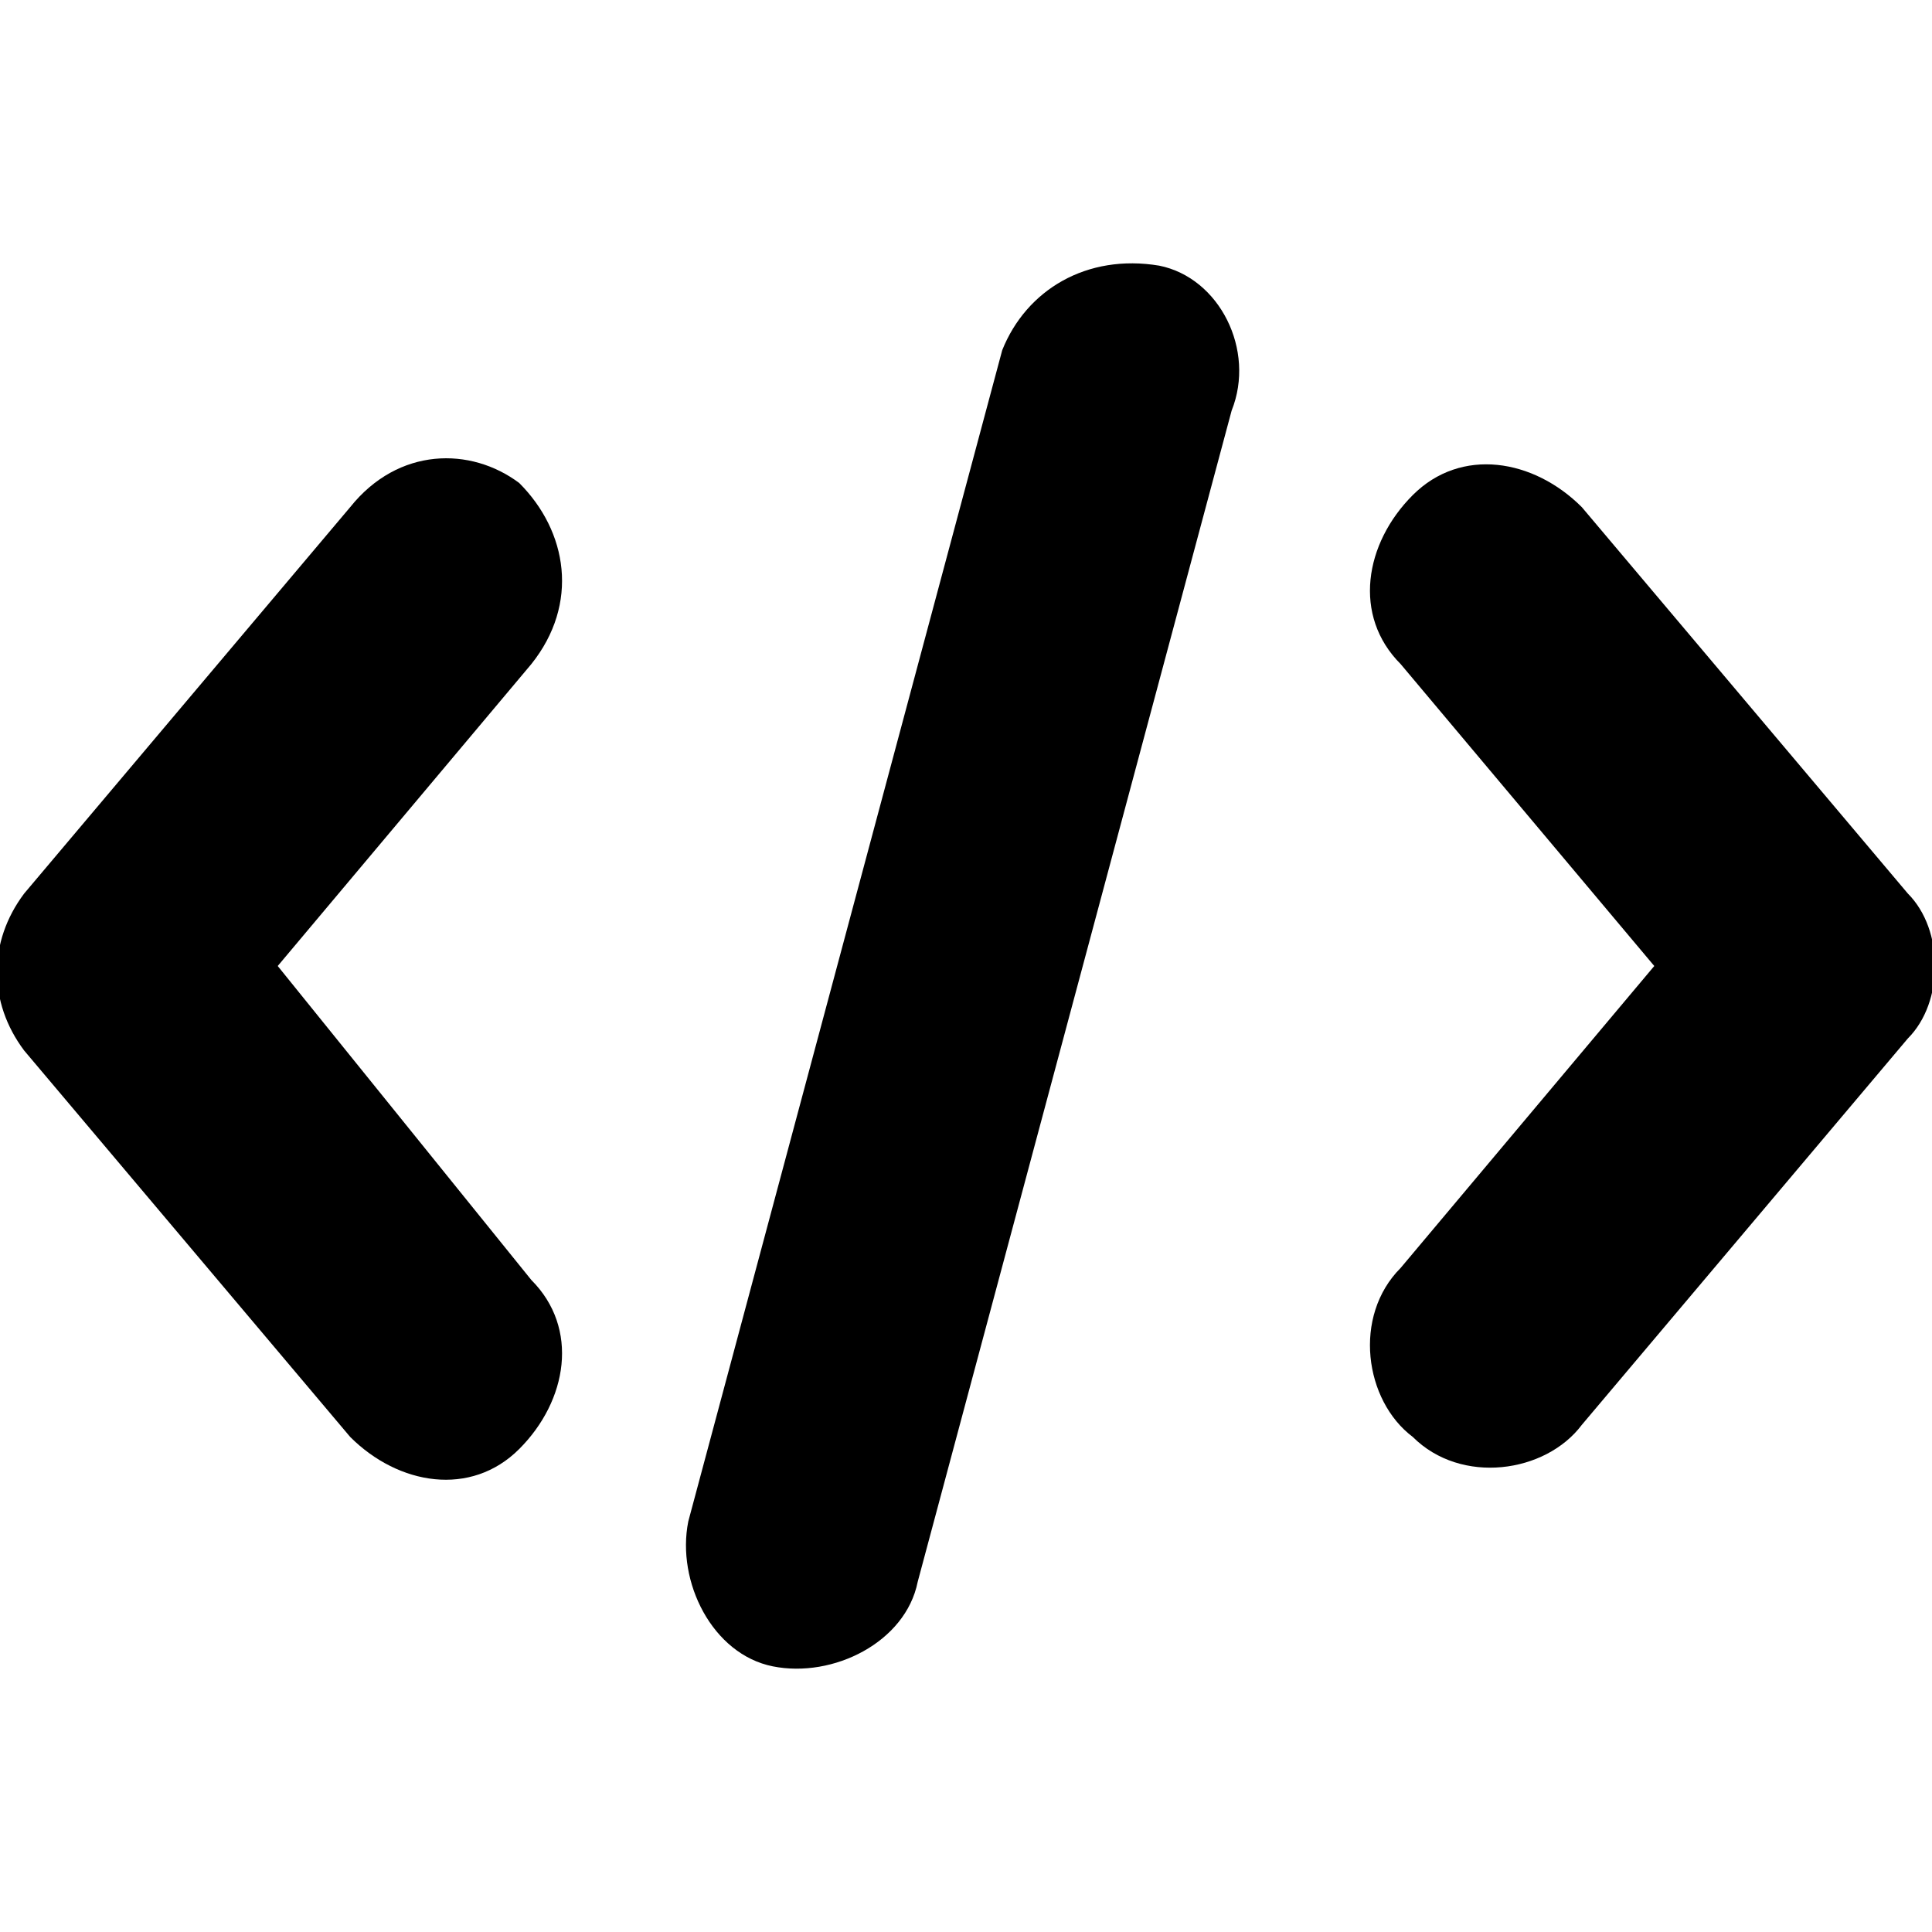 <?xml version="1.0" encoding="utf-8"?>
<!-- Generator: Adobe Illustrator 19.0.0, SVG Export Plug-In . SVG Version: 6.00 Build 0)  -->
<svg version="1.1" id="Layer_2" xmlns="http://www.w3.org/2000/svg" xmlns:xlink="http://www.w3.org/1999/xlink" x="0px" y="0px"
	 viewBox="0 0 16 16" style="enable-background:new 0 0 16 16;" xml:space="preserve">
<g>
	<path d="M4.3,4C3.9,3.7,3.3,3.7,2.9,4.2L0.2,7.4c-0.3,0.4-0.3,0.9,0,1.3l2.7,3.2c0.4,0.4,1,0.5,1.4,0.1c0.4-0.4,0.5-1,0.1-1.4
		L2.3,8l2.1-2.5C4.8,5,4.7,4.4,4.3,4z"/>
	<path d="M15.8,7.4l-2.7-3.2c-0.4-0.4-1-0.5-1.4-0.1c-0.4,0.4-0.5,1-0.1,1.4L13.7,8l-2.1,2.5c-0.4,0.4-0.3,1.1,0.1,1.4
		c0.4,0.4,1.1,0.3,1.4-0.1l2.7-3.2C16.1,8.3,16.1,7.7,15.8,7.4z"/>
	<path d="M9.6,2.2C9,2.1,8.5,2.4,8.3,2.9l-2.6,9.7c-0.1,0.5,0.2,1.1,0.7,1.2s1.1-0.2,1.2-0.7l2.6-9.7C10.4,2.9,10.1,2.3,9.6,2.2z"/>
</g>
</svg>
